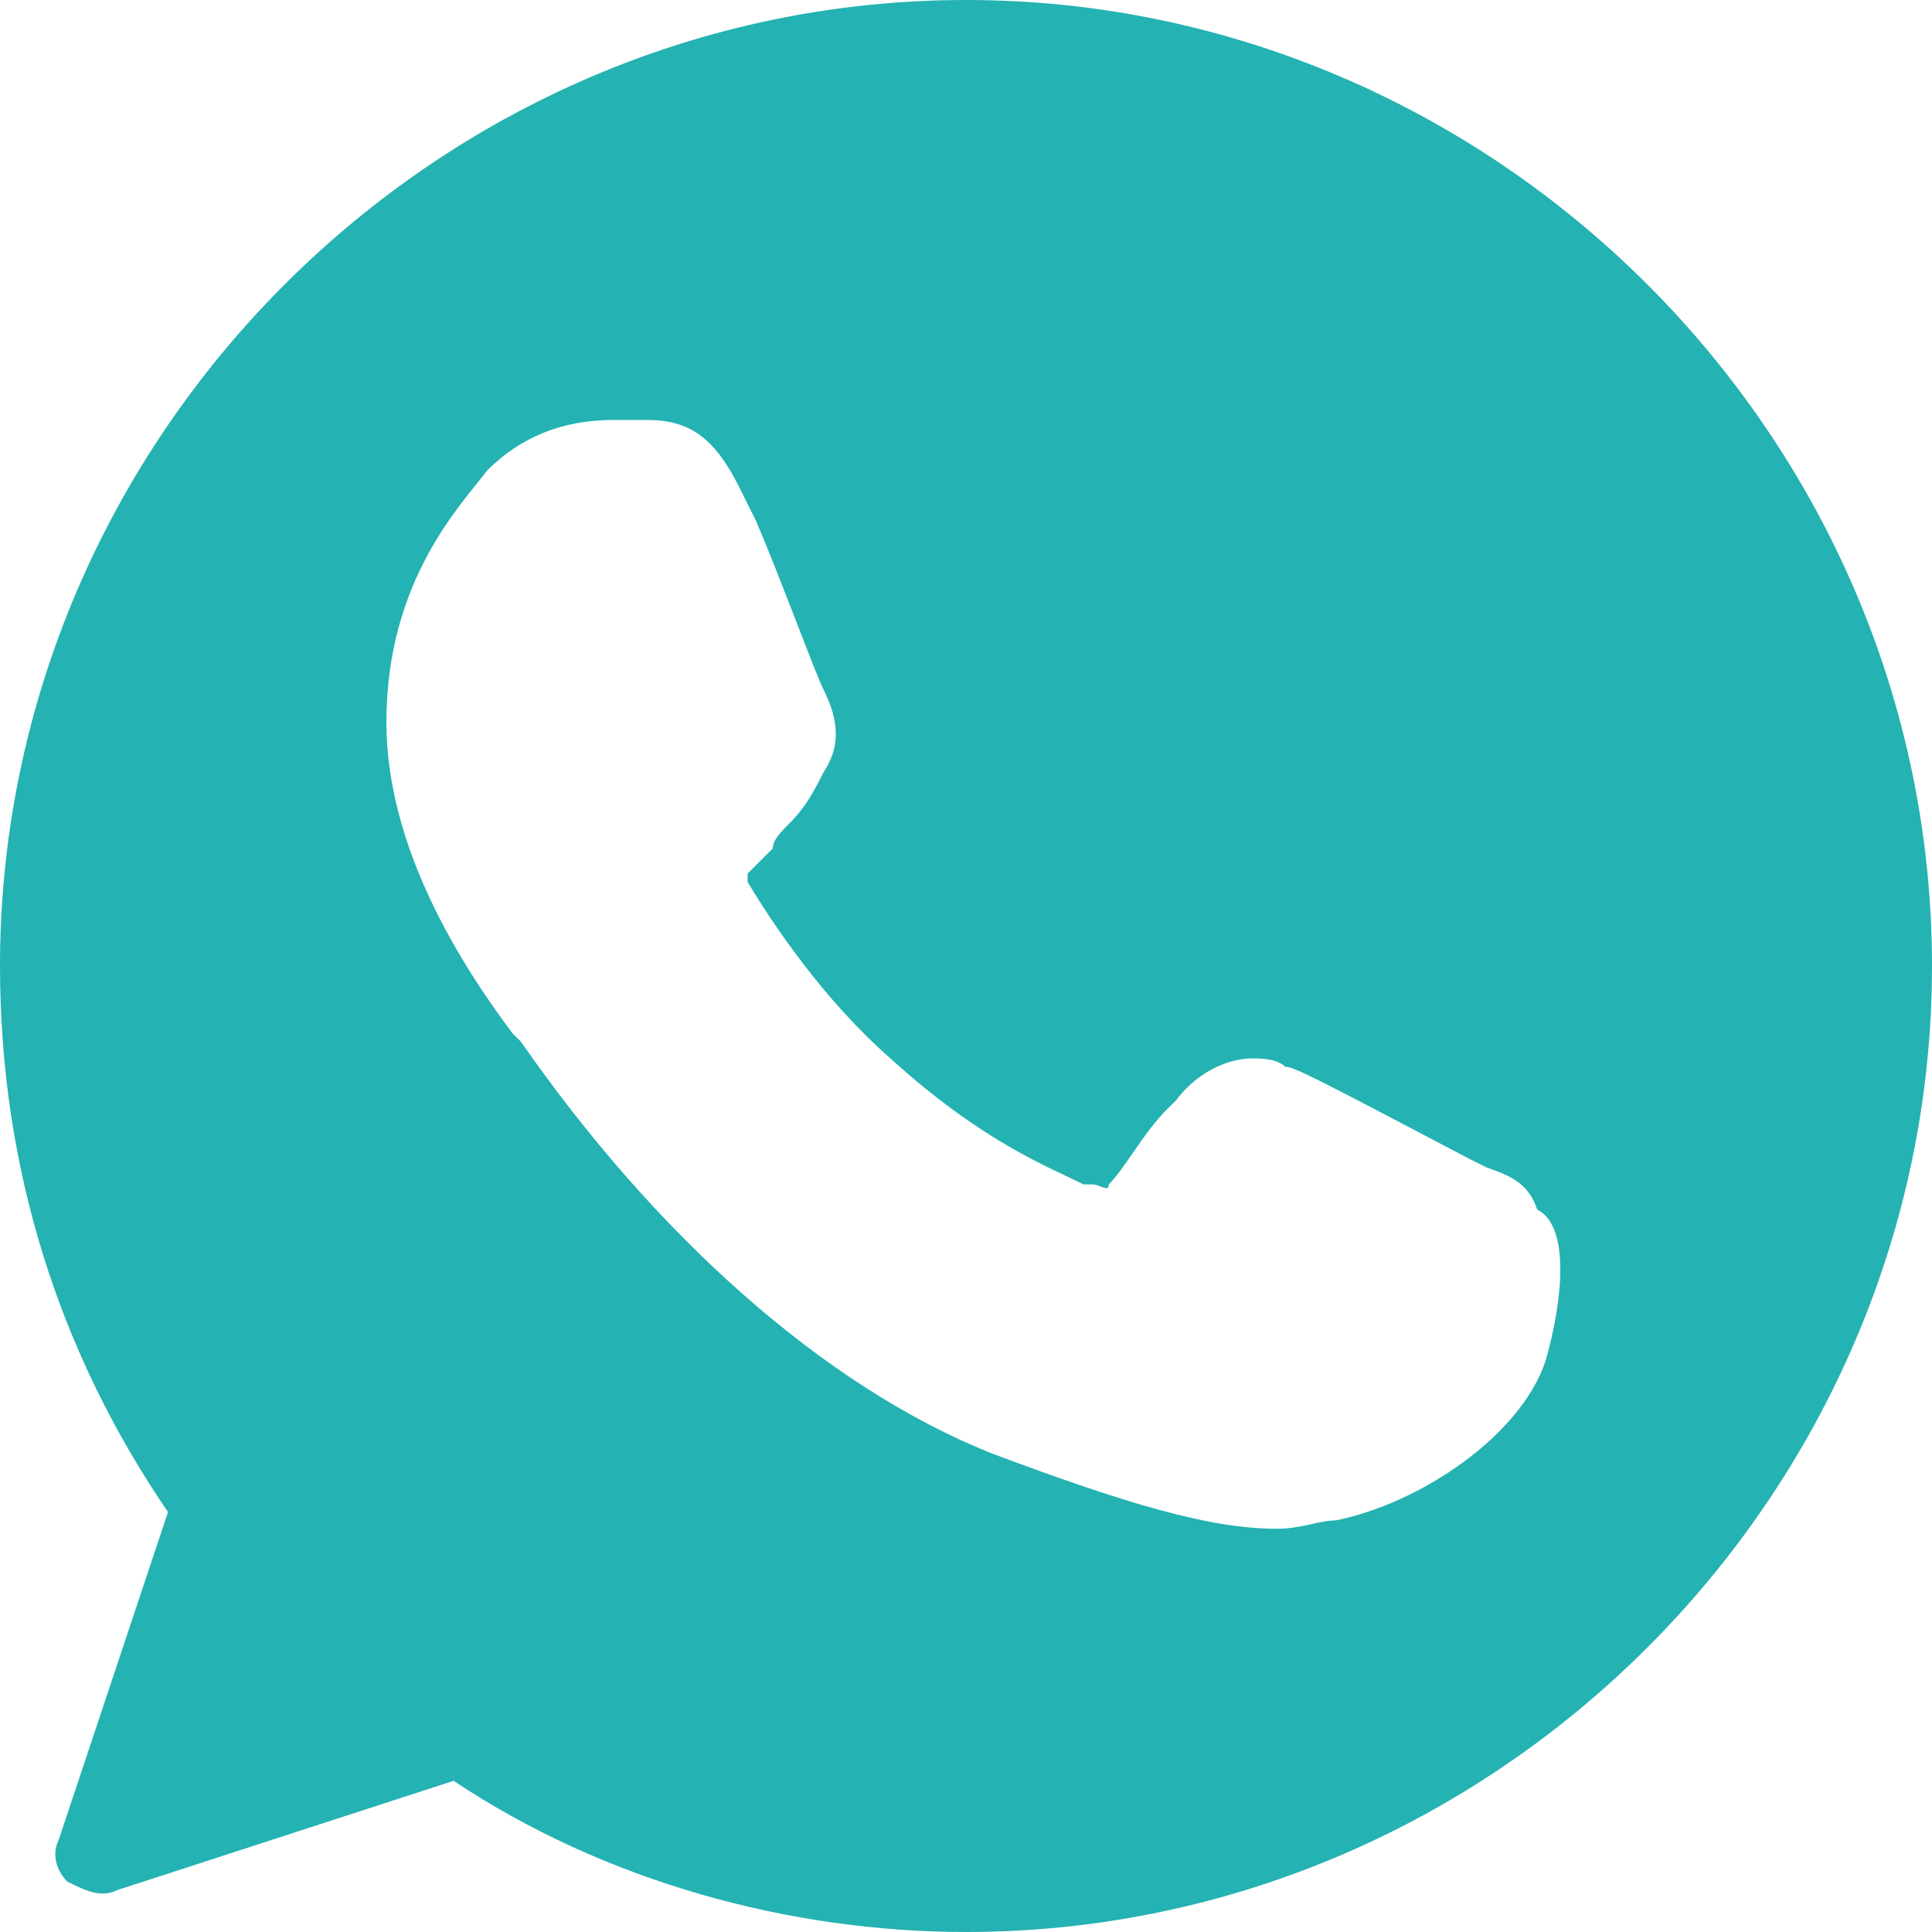 <svg width="24" height="24" viewBox="0 0 24 24" fill="none" xmlns="http://www.w3.org/2000/svg">
    <g clip-path="url(#9k2czdmd6a)">
        <g clip-path="url(#ofv9xpxhdb)">
            <path d="M12 0C5.426 0 0 5.426 0 12c0 2.504.73 4.8 2.087 6.783L.73 22.853c-.104.208 0 .417.105.52.208.105.417.21.626.105l4.174-1.356C7.513 23.374 9.809 24 12 24c6.574 0 12-5.426 12-12S18.574 0 12 0zm7.2 16.904c-.313.94-1.565 1.774-2.609 1.983-.208 0-.417.104-.73.104-.835 0-1.878-.313-3.548-.939-2.087-.835-4.174-2.713-5.843-5.113l-.105-.104C5.74 12 4.8 10.539 4.8 8.974c0-1.774.94-2.713 1.252-3.13.418-.418.94-.627 1.565-.627h.418c.522 0 .835.21 1.148.835l.208.418c.313.73.73 1.878.835 2.087.209.417.209.73 0 1.043-.104.209-.209.417-.417.626-.105.104-.209.209-.209.313l-.313.313v.104c.313.522.94 1.461 1.774 2.192 1.148 1.043 1.982 1.356 2.4 1.565h.104c.105 0 .209.104.209 0 .209-.209.417-.626.73-.94l.105-.103c.313-.418.73-.522.939-.522.104 0 .313 0 .417.104.105 0 .313.104 2.296 1.148l.209.104c.313.105.521.209.626.522.417.209.313 1.148.104 1.878z" fill="#24B2B2"/>
        </g>
    </g>
    <defs>
        <clipPath id="9k2czdmd6a">
            <path fill="#fff" d="M0 0h24v24H0z"/>
        </clipPath>
        <clipPath id="ofv9xpxhdb">
            <path fill="#fff" d="M0 0h24v24H0z"/>
        </clipPath>
    </defs>
</svg>
